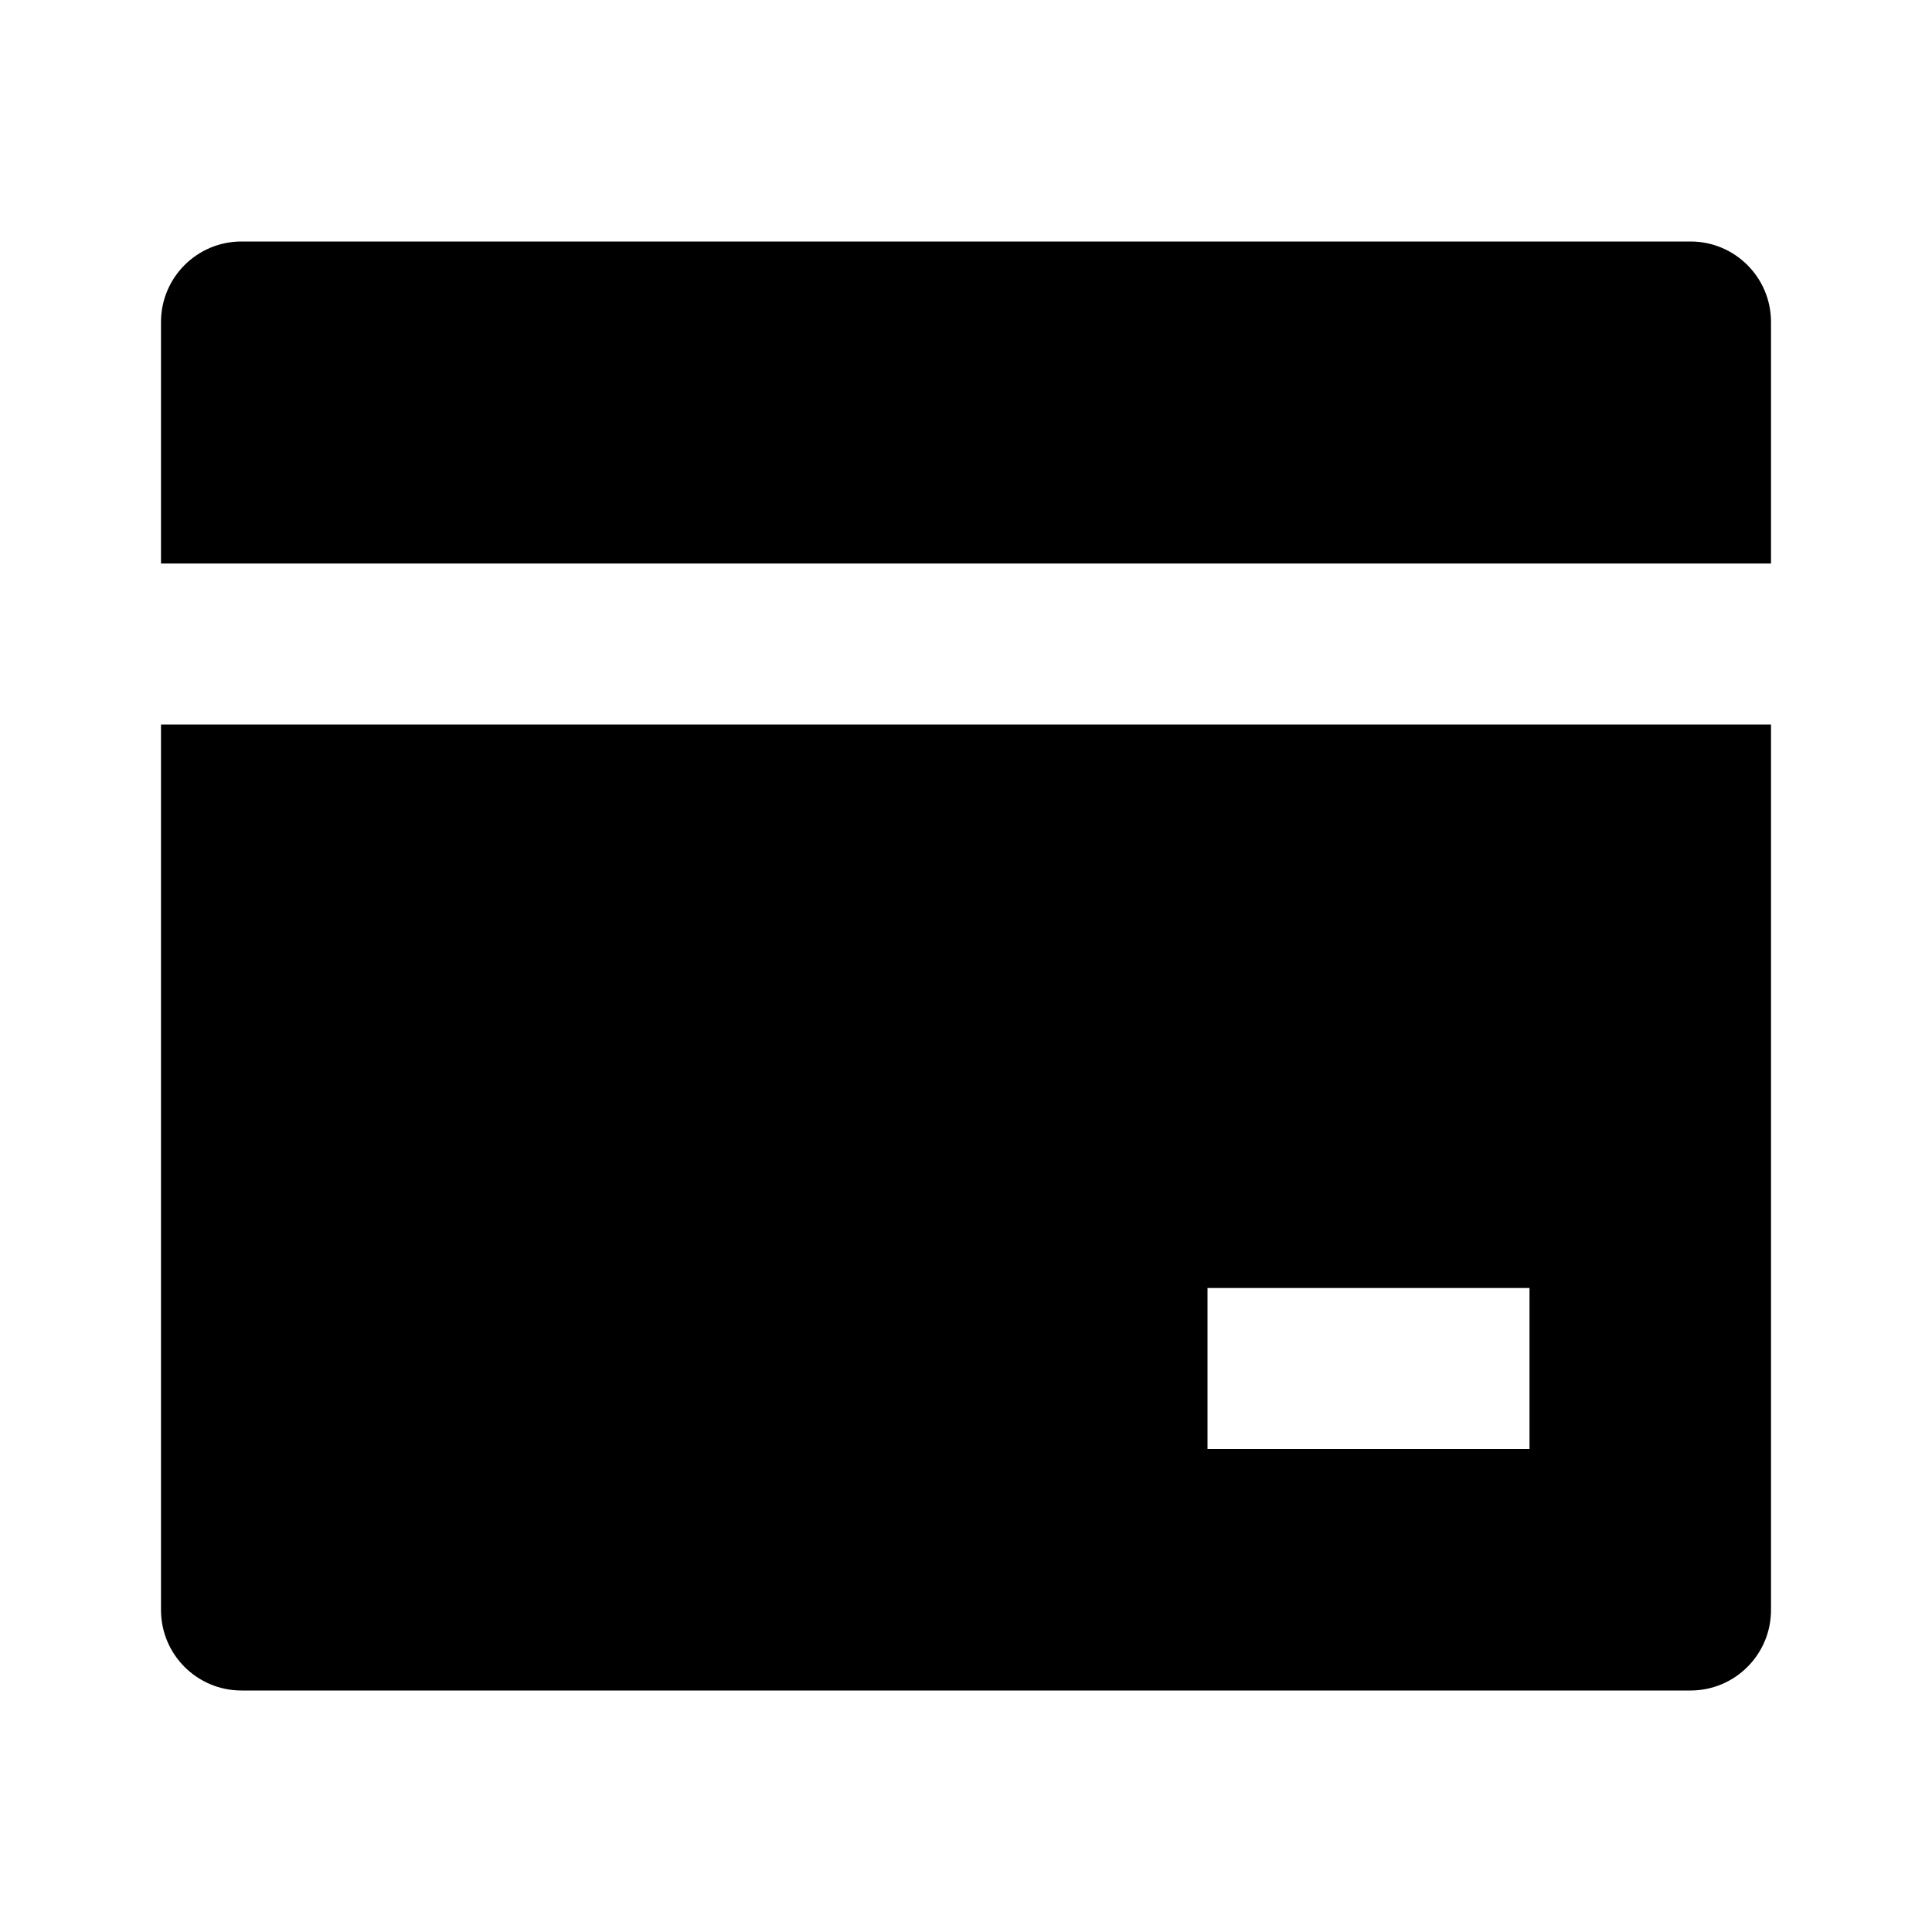 <svg width="48" height="48" viewBox="0 0 48 48" fill="none" xmlns="http://www.w3.org/2000/svg">
<path fill-rule="evenodd" clip-rule="evenodd" d="M6 42C4.895 42 4 41.105 4 40V18H44V40C44 41.105 43.105 42 42 42H6ZM4 8V14H44V8C44 6.895 43.105 6 42 6H6C4.895 6 4 6.895 4 8ZM38 32H30V36H38V32Z" fill="black"/>
</svg>
